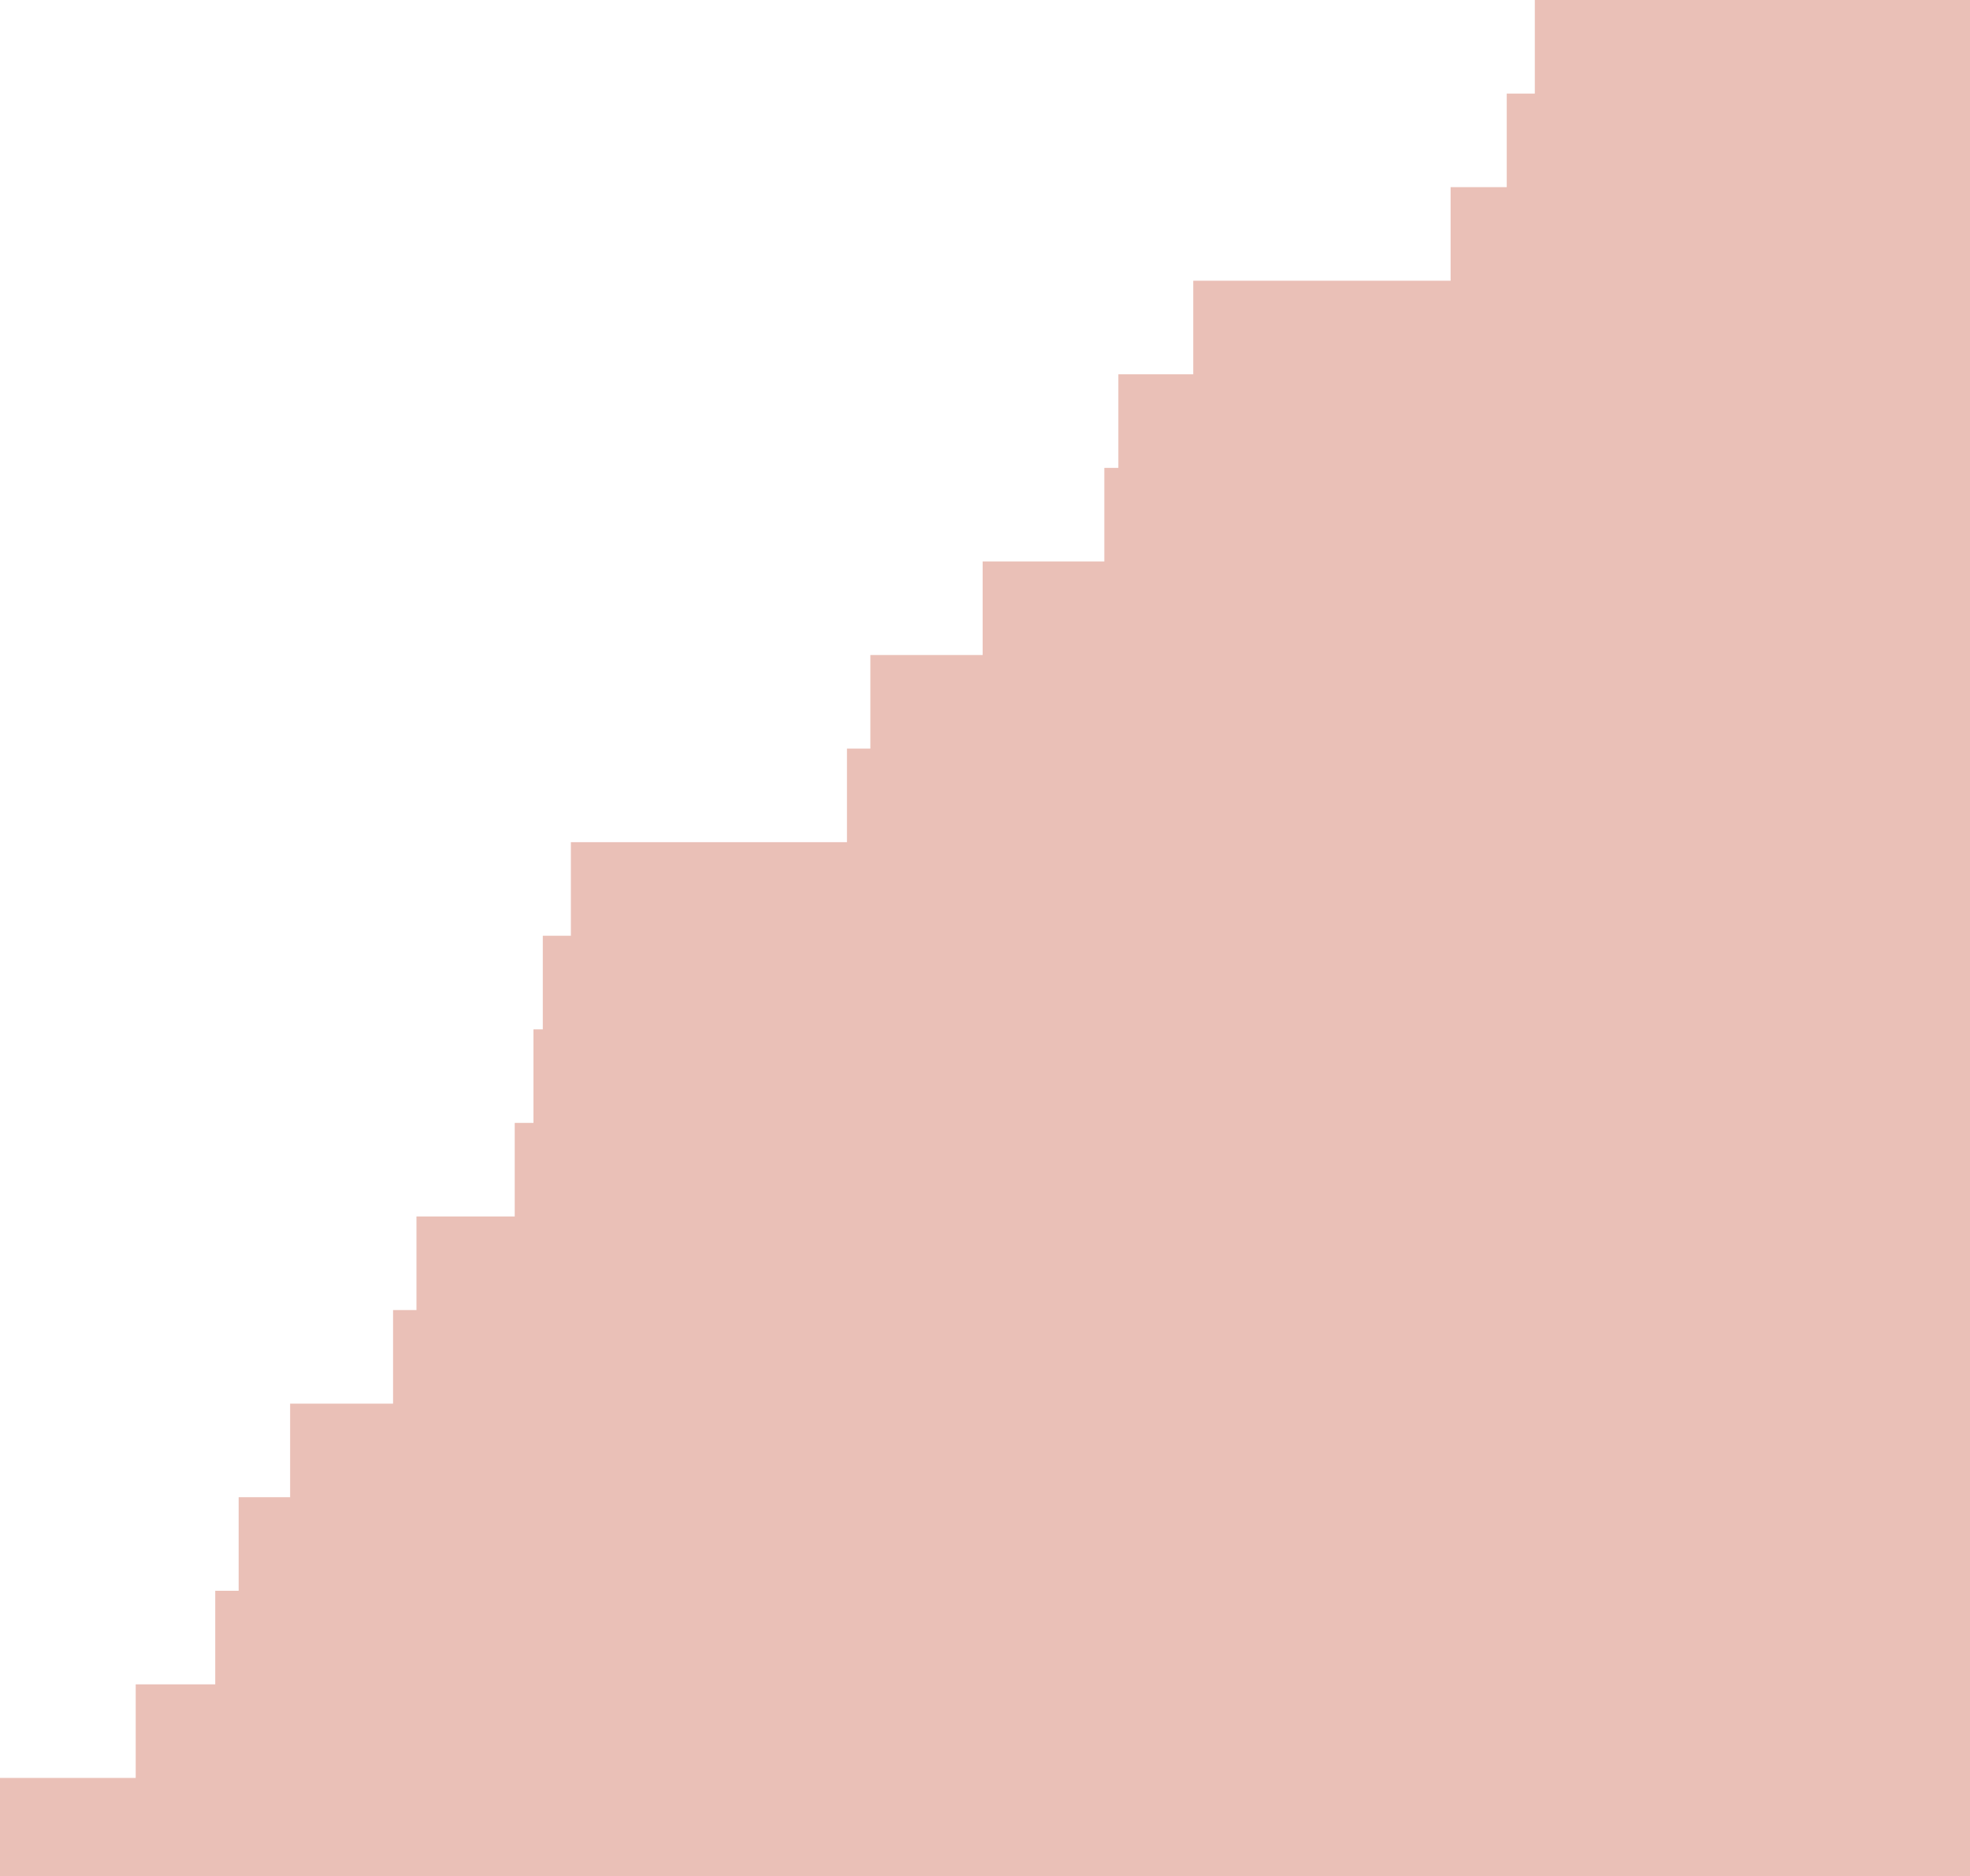 <svg xmlns="http://www.w3.org/2000/svg" width="421" height="401" viewBox="0 0 421 401">
  <g id="Depth_Bar_Red" transform="translate(-1022.996 -1005)" opacity="0.3">
    <rect id="Rectangle" width="420" height="20" stroke-width="1" fill="#b82c0d" stroke="#b82c0d" transform="translate(1023.496 1385.5)"/>
    <rect id="Rectangle-2" data-name="Rectangle" width="391" height="20" transform="translate(1052.496 1365.5)" fill="#b82c0d" stroke="#b82c0d" stroke-width="1"/>
    <rect id="Rectangle-3" data-name="Rectangle" width="374" height="20" transform="translate(1069.496 1345.5)" fill="#b82c0d" stroke="#b82c0d" stroke-width="1"/>
    <rect id="Rectangle-4" data-name="Rectangle" width="369" height="20" transform="translate(1074.496 1325.5)" fill="#b82c0d" stroke="#b82c0d" stroke-width="1"/>
    <rect id="Rectangle-5" data-name="Rectangle" width="358" height="20" transform="translate(1085.496 1305.5)" fill="#b82c0d" stroke="#b82c0d" stroke-width="1"/>
    <rect id="Rectangle-6" data-name="Rectangle" width="336" height="20" transform="translate(1107.496 1285.5)" fill="#b82c0d" stroke="#b82c0d" stroke-width="1"/>
    <rect id="Rectangle-7" data-name="Rectangle" width="331" height="20" transform="translate(1112.496 1265.5)" fill="#b82c0d" stroke="#b82c0d" stroke-width="1"/>
    <rect id="Rectangle-8" data-name="Rectangle" width="310" height="20" transform="translate(1133.496 1245.5)" fill="#b82c0d" stroke="#b82c0d" stroke-width="1"/>
    <rect id="Rectangle-9" data-name="Rectangle" width="306" height="20" transform="translate(1137.496 1225.5)" fill="#b82c0d" stroke="#b82c0d" stroke-width="1"/>
    <rect id="Rectangle-10" data-name="Rectangle" width="304" height="20" transform="translate(1139.496 1205.5)" fill="#b82c0d" stroke="#b82c0d" stroke-width="1"/>
    <rect id="Rectangle-11" data-name="Rectangle" width="298" height="20" transform="translate(1145.496 1185.5)" fill="#b82c0d" stroke="#b82c0d" stroke-width="1"/>
    <rect id="Rectangle-12" data-name="Rectangle" width="239" height="20" transform="translate(1204.496 1165.5)" fill="#b82c0d" stroke="#b82c0d" stroke-width="1"/>
    <rect id="Rectangle-13" data-name="Rectangle" width="234" height="20" transform="translate(1209.496 1145.5)" fill="#b82c0d" stroke="#b82c0d" stroke-width="1"/>
    <rect id="Rectangle-14" data-name="Rectangle" width="210" height="20" transform="translate(1233.496 1125.5)" fill="#b82c0d" stroke="#b82c0d" stroke-width="1"/>
    <rect id="Rectangle-15" data-name="Rectangle" width="184" height="20" transform="translate(1259.496 1105.5)" fill="#b82c0d" stroke="#b82c0d" stroke-width="1"/>
    <rect id="Rectangle-16" data-name="Rectangle" width="181" height="20" transform="translate(1262.496 1085.5)" fill="#b82c0d" stroke="#b82c0d" stroke-width="1"/>
    <rect id="Rectangle-17" data-name="Rectangle" width="165" height="20" transform="translate(1278.496 1065.5)" fill="#b82c0d" stroke="#b82c0d" stroke-width="1"/>
    <rect id="Rectangle-18" data-name="Rectangle" width="110" height="20" transform="translate(1333.496 1045.5)" fill="#b82c0d" stroke="#b82c0d" stroke-width="1"/>
    <rect id="Rectangle-19" data-name="Rectangle" width="98" height="20" transform="translate(1345.496 1025.5)" fill="#b82c0d" stroke="#b82c0d" stroke-width="1"/>
    <rect id="Rectangle-20" data-name="Rectangle" width="92" height="20" transform="translate(1351.496 1005.5)" fill="#b82c0d" stroke="#b82c0d" stroke-width="1"/>
  </g>
</svg>
